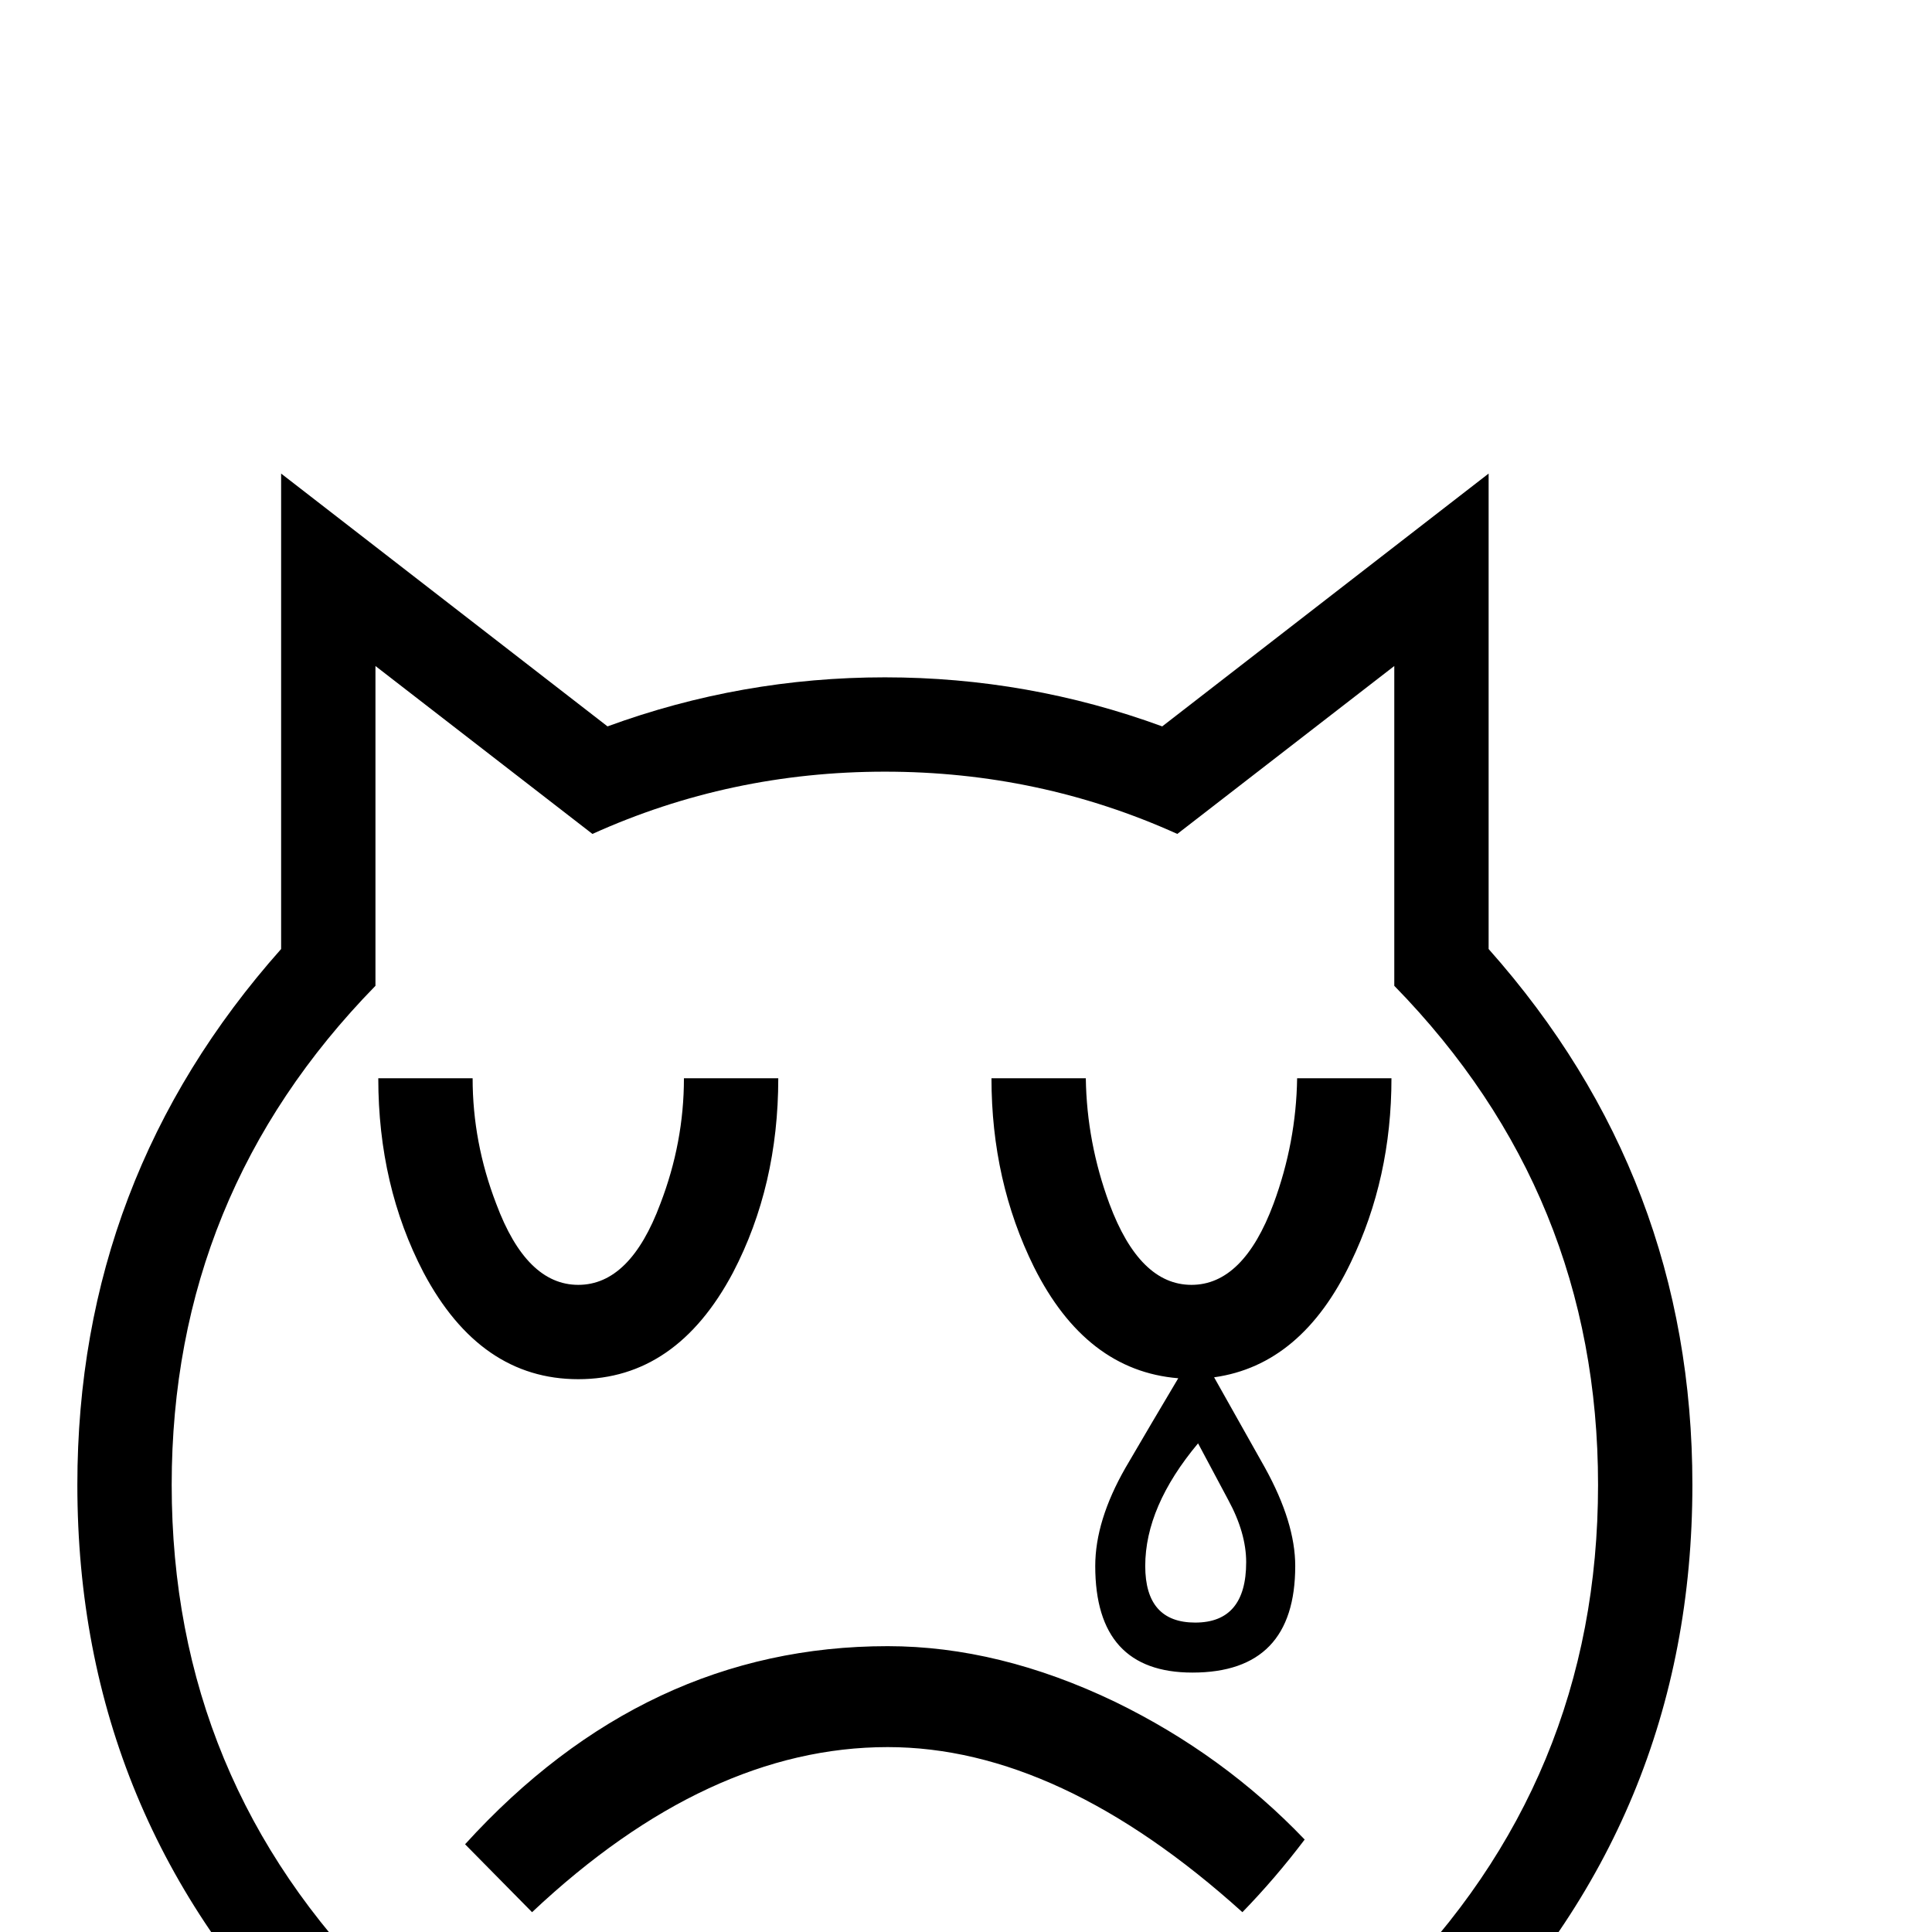<?xml version="1.0" standalone="no"?>
<!DOCTYPE svg PUBLIC "-//W3C//DTD SVG 1.1//EN" "http://www.w3.org/Graphics/SVG/1.1/DTD/svg11.dtd" >
<svg viewBox="0 -442 2048 2048">
  <g transform="matrix(1 0 0 -1 0 1606)">
   <path fill="currentColor"
d="M1794 474q0 -354 -251 -605t-605 -251t-605 251t-251 605q0 325 216 568v504l346 -268q142 52 294 52t294 -52l346 268v-504q216 -243 216 -568zM1694 474q0 308 -216 529v339l-230 -178q-146 66 -310 66t-310 -66l-230 178v-339q-216 -221 -216 -529
q0 -313 221.5 -534.5t534.5 -221.5t534.5 221.5t221.5 534.5zM1475 905q0 -106 -43 -195q-52 -109 -145 -122l54 -96q32 -58 32 -104q0 -113 -109 -113q-103 0 -103 113q0 48 32 104q28 48 56 95q-98 8 -153 118q-45 91 -45 200h100q1 -68 25 -133q32 -86 87 -86t87 86
q24 65 25 133h100zM825 905q0 -114 -48 -206q-60 -113 -164 -113t-164 113q-48 92 -48 206h100q0 -68 25 -133q32 -86 87 -86t87 86q25 65 25 133h100zM1383 98q-31 -41 -66 -77q-194 175 -376 175q-191 0 -377 -175l-71 72q191 210 448 210q118 0 241 -59q115 -56 201 -146
zM1321 392q0 31 -19 66l-32 60q-56 -67 -56 -130q0 -60 53 -60q54 0 54 64z" />
  </g>

</svg>
